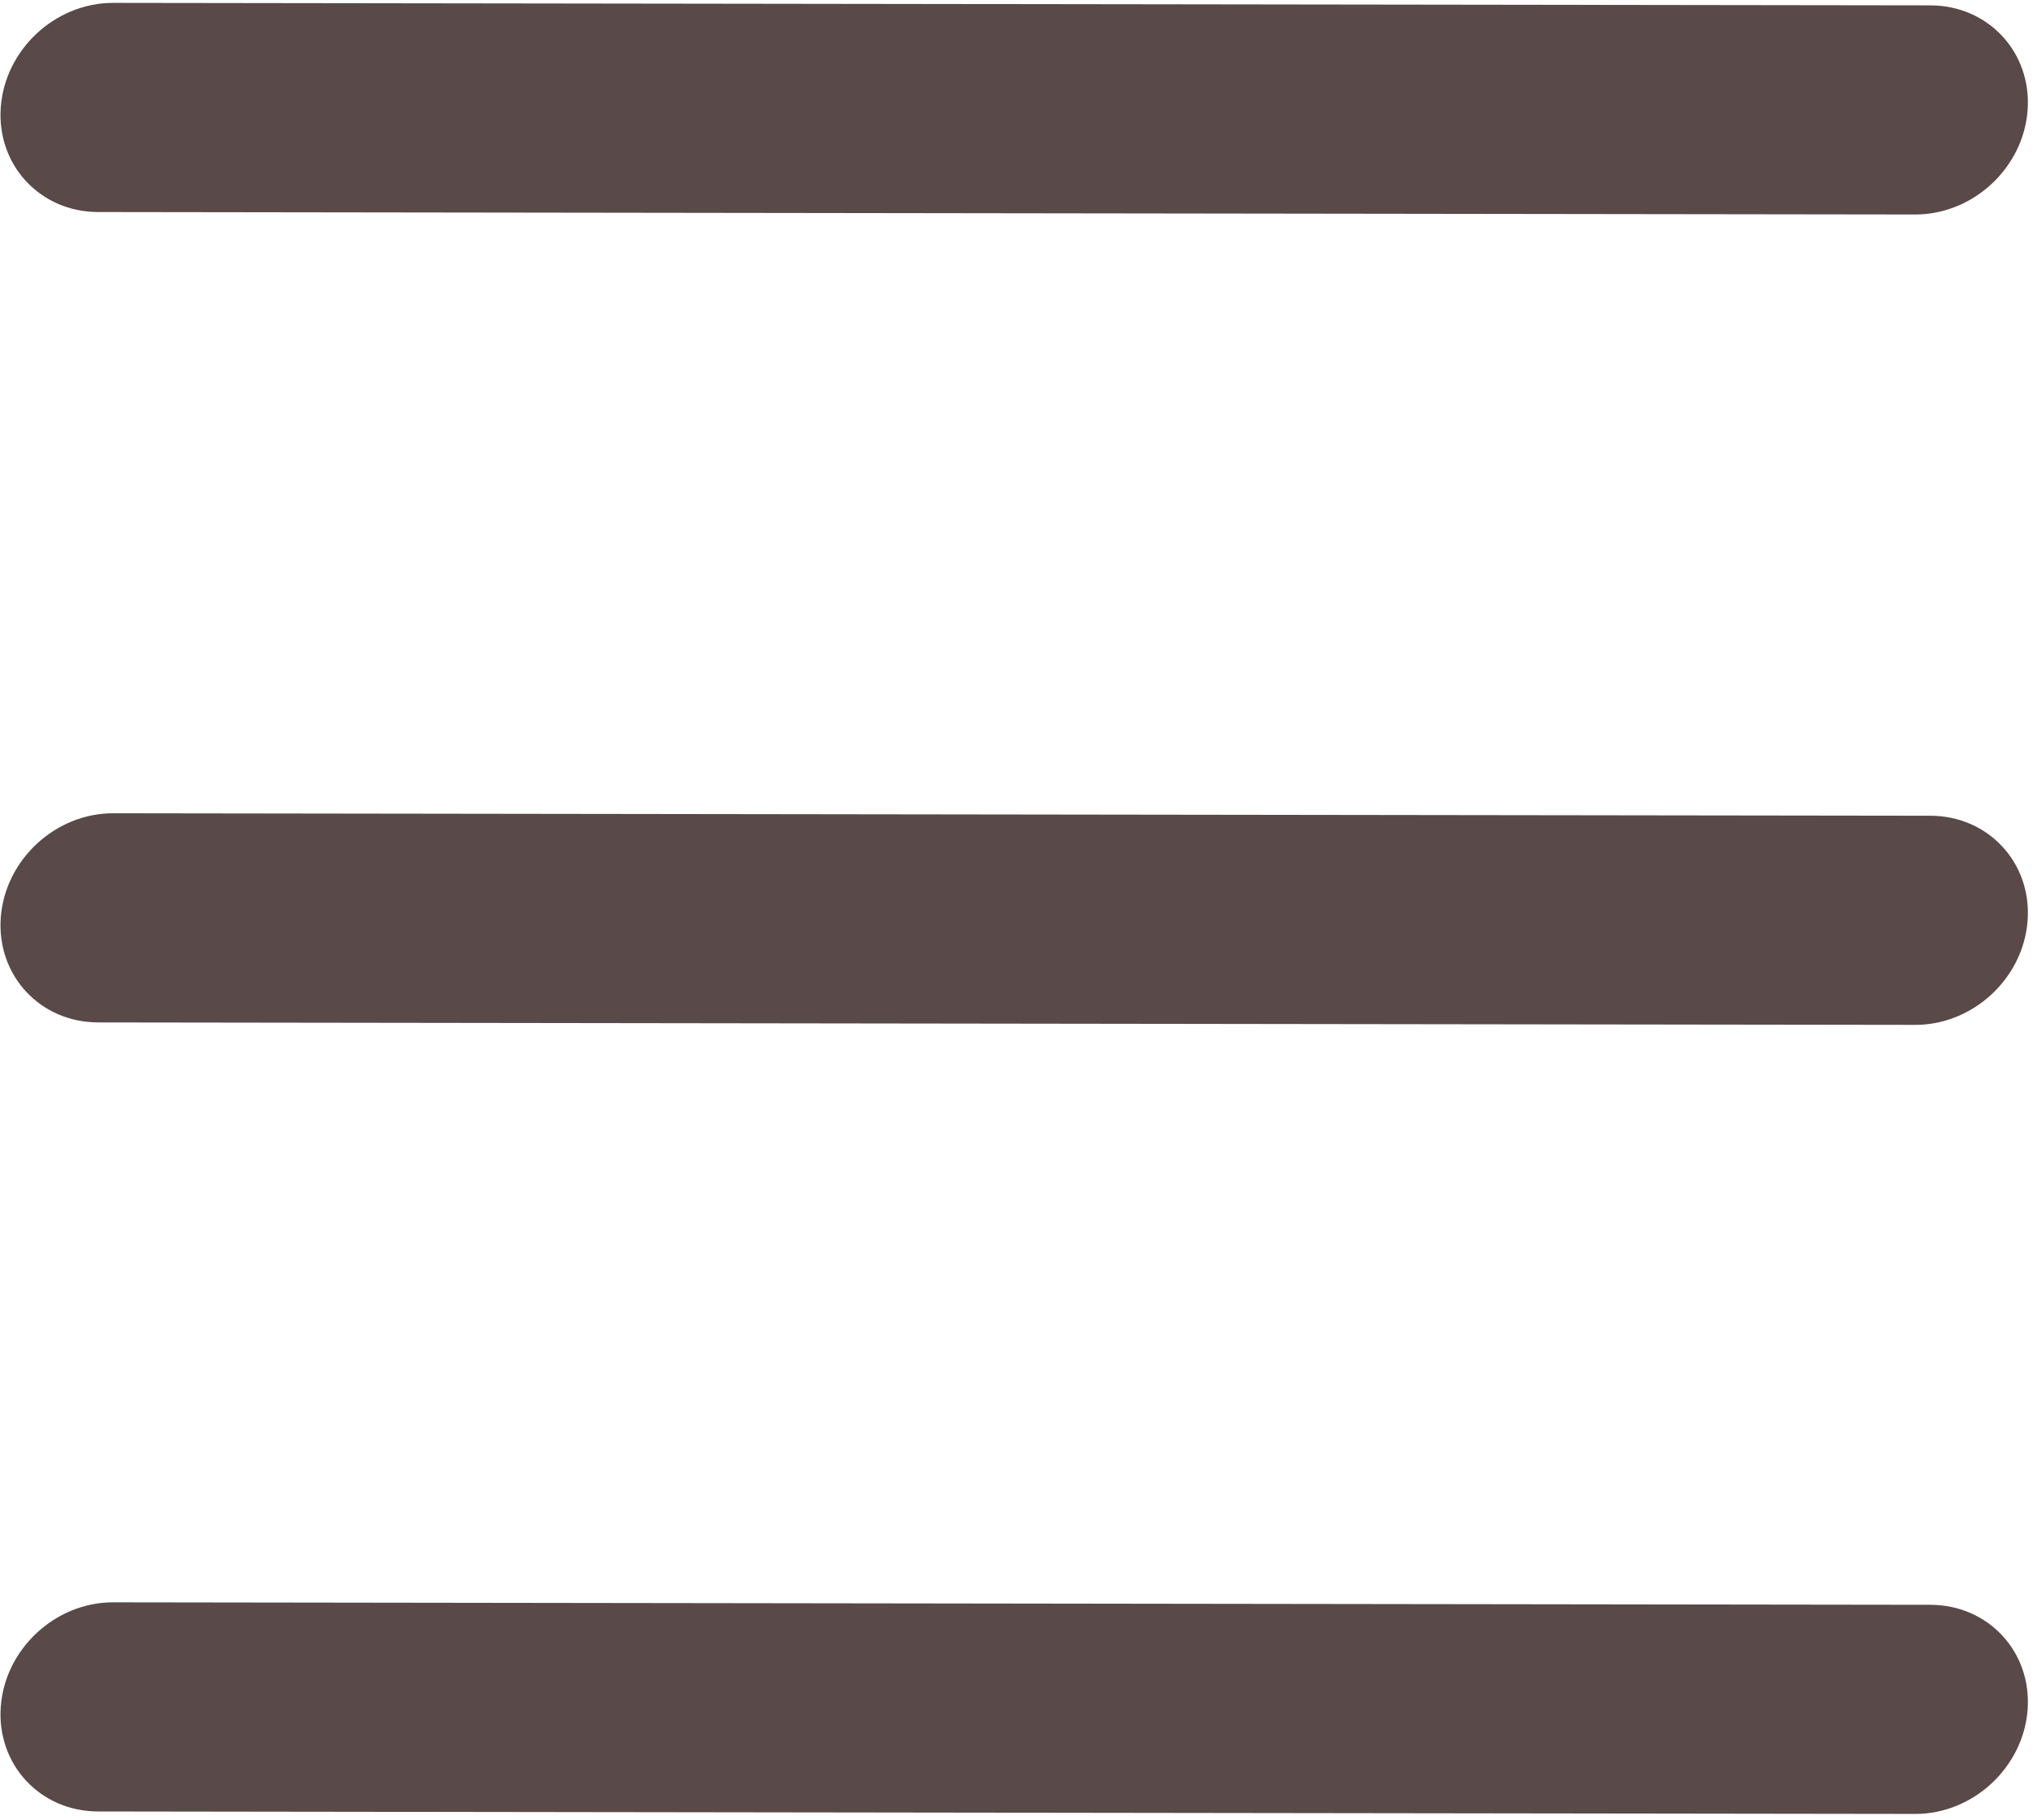 <svg viewBox="0 0 286 256" fill="#594949" >
<path d="M0.108 129.097C0.695 120.973 7.775 114.395 15.92 114.406L271.558 114.753C279.703 114.764 285.83 121.359 285.243 129.483C284.656 137.607 277.578 144.184 269.432 144.173L13.794 143.827C5.649 143.815 -0.478 137.221 0.108 129.097Z" />
<path d="M0.108 240.097C0.695 231.973 7.775 225.395 15.92 225.406L271.558 225.753C279.703 225.764 285.83 232.359 285.243 240.483C284.656 248.607 277.578 255.184 269.432 255.173L13.794 254.827C5.649 254.815 -0.478 248.221 0.108 240.097Z" />
<path d="M0.108 15.097C0.695 6.973 7.775 0.395 15.92 0.406L271.558 0.753C279.703 0.764 285.83 7.359 285.243 15.483C284.656 23.607 277.578 30.184 269.432 30.173L13.794 29.827C5.649 29.815 -0.478 23.221 0.108 15.097Z" />
</svg>

